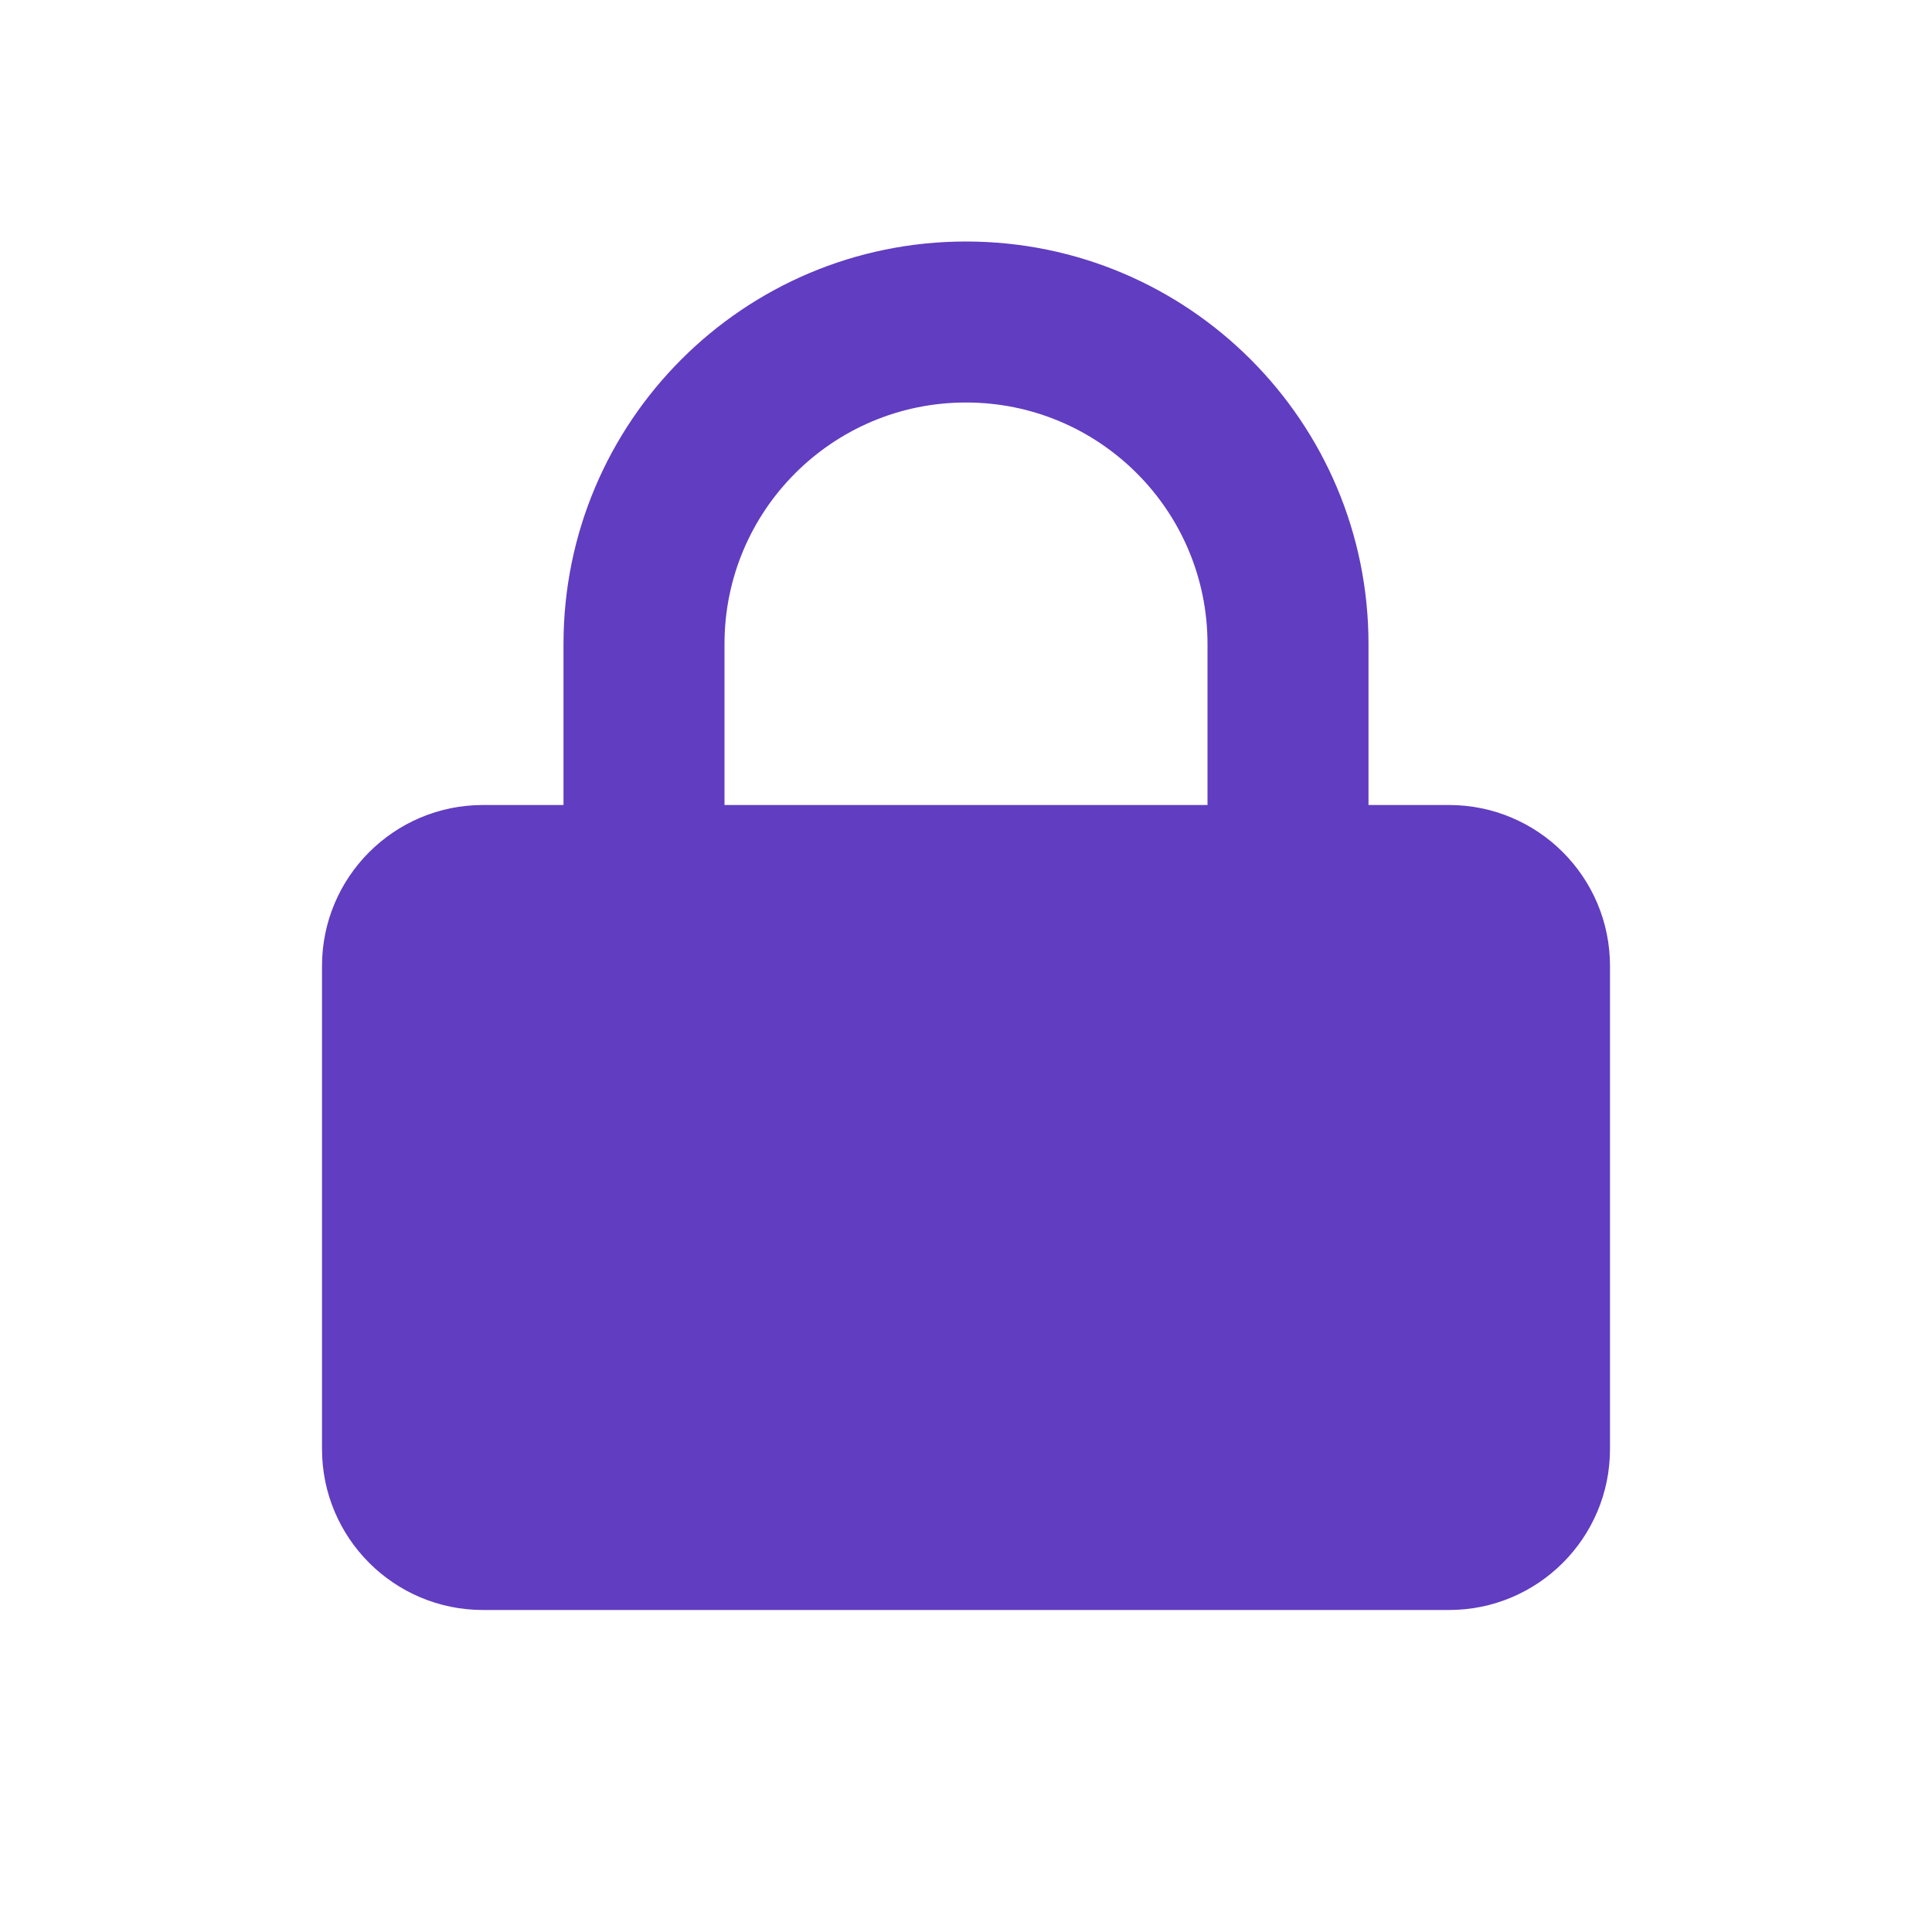 <svg width="48" height="48" viewBox="0 0 48 48" fill="none" xmlns="http://www.w3.org/2000/svg">
<path fill-rule="evenodd" clip-rule="evenodd" d="M14 16V20H12C9.791 20 8 21.791 8 24V36C8 38.209 9.791 40 12 40H36C38.209 40 40 38.209 40 36V24C40 21.791 38.209 20 36 20H34V16C34 10.477 29.523 6 24 6C18.477 6 14 10.477 14 16ZM18 16C18 12.686 20.686 10 24 10C27.314 10 30 12.686 30 16V20H18V16Z" fill="#613DC1"/>
</svg>
